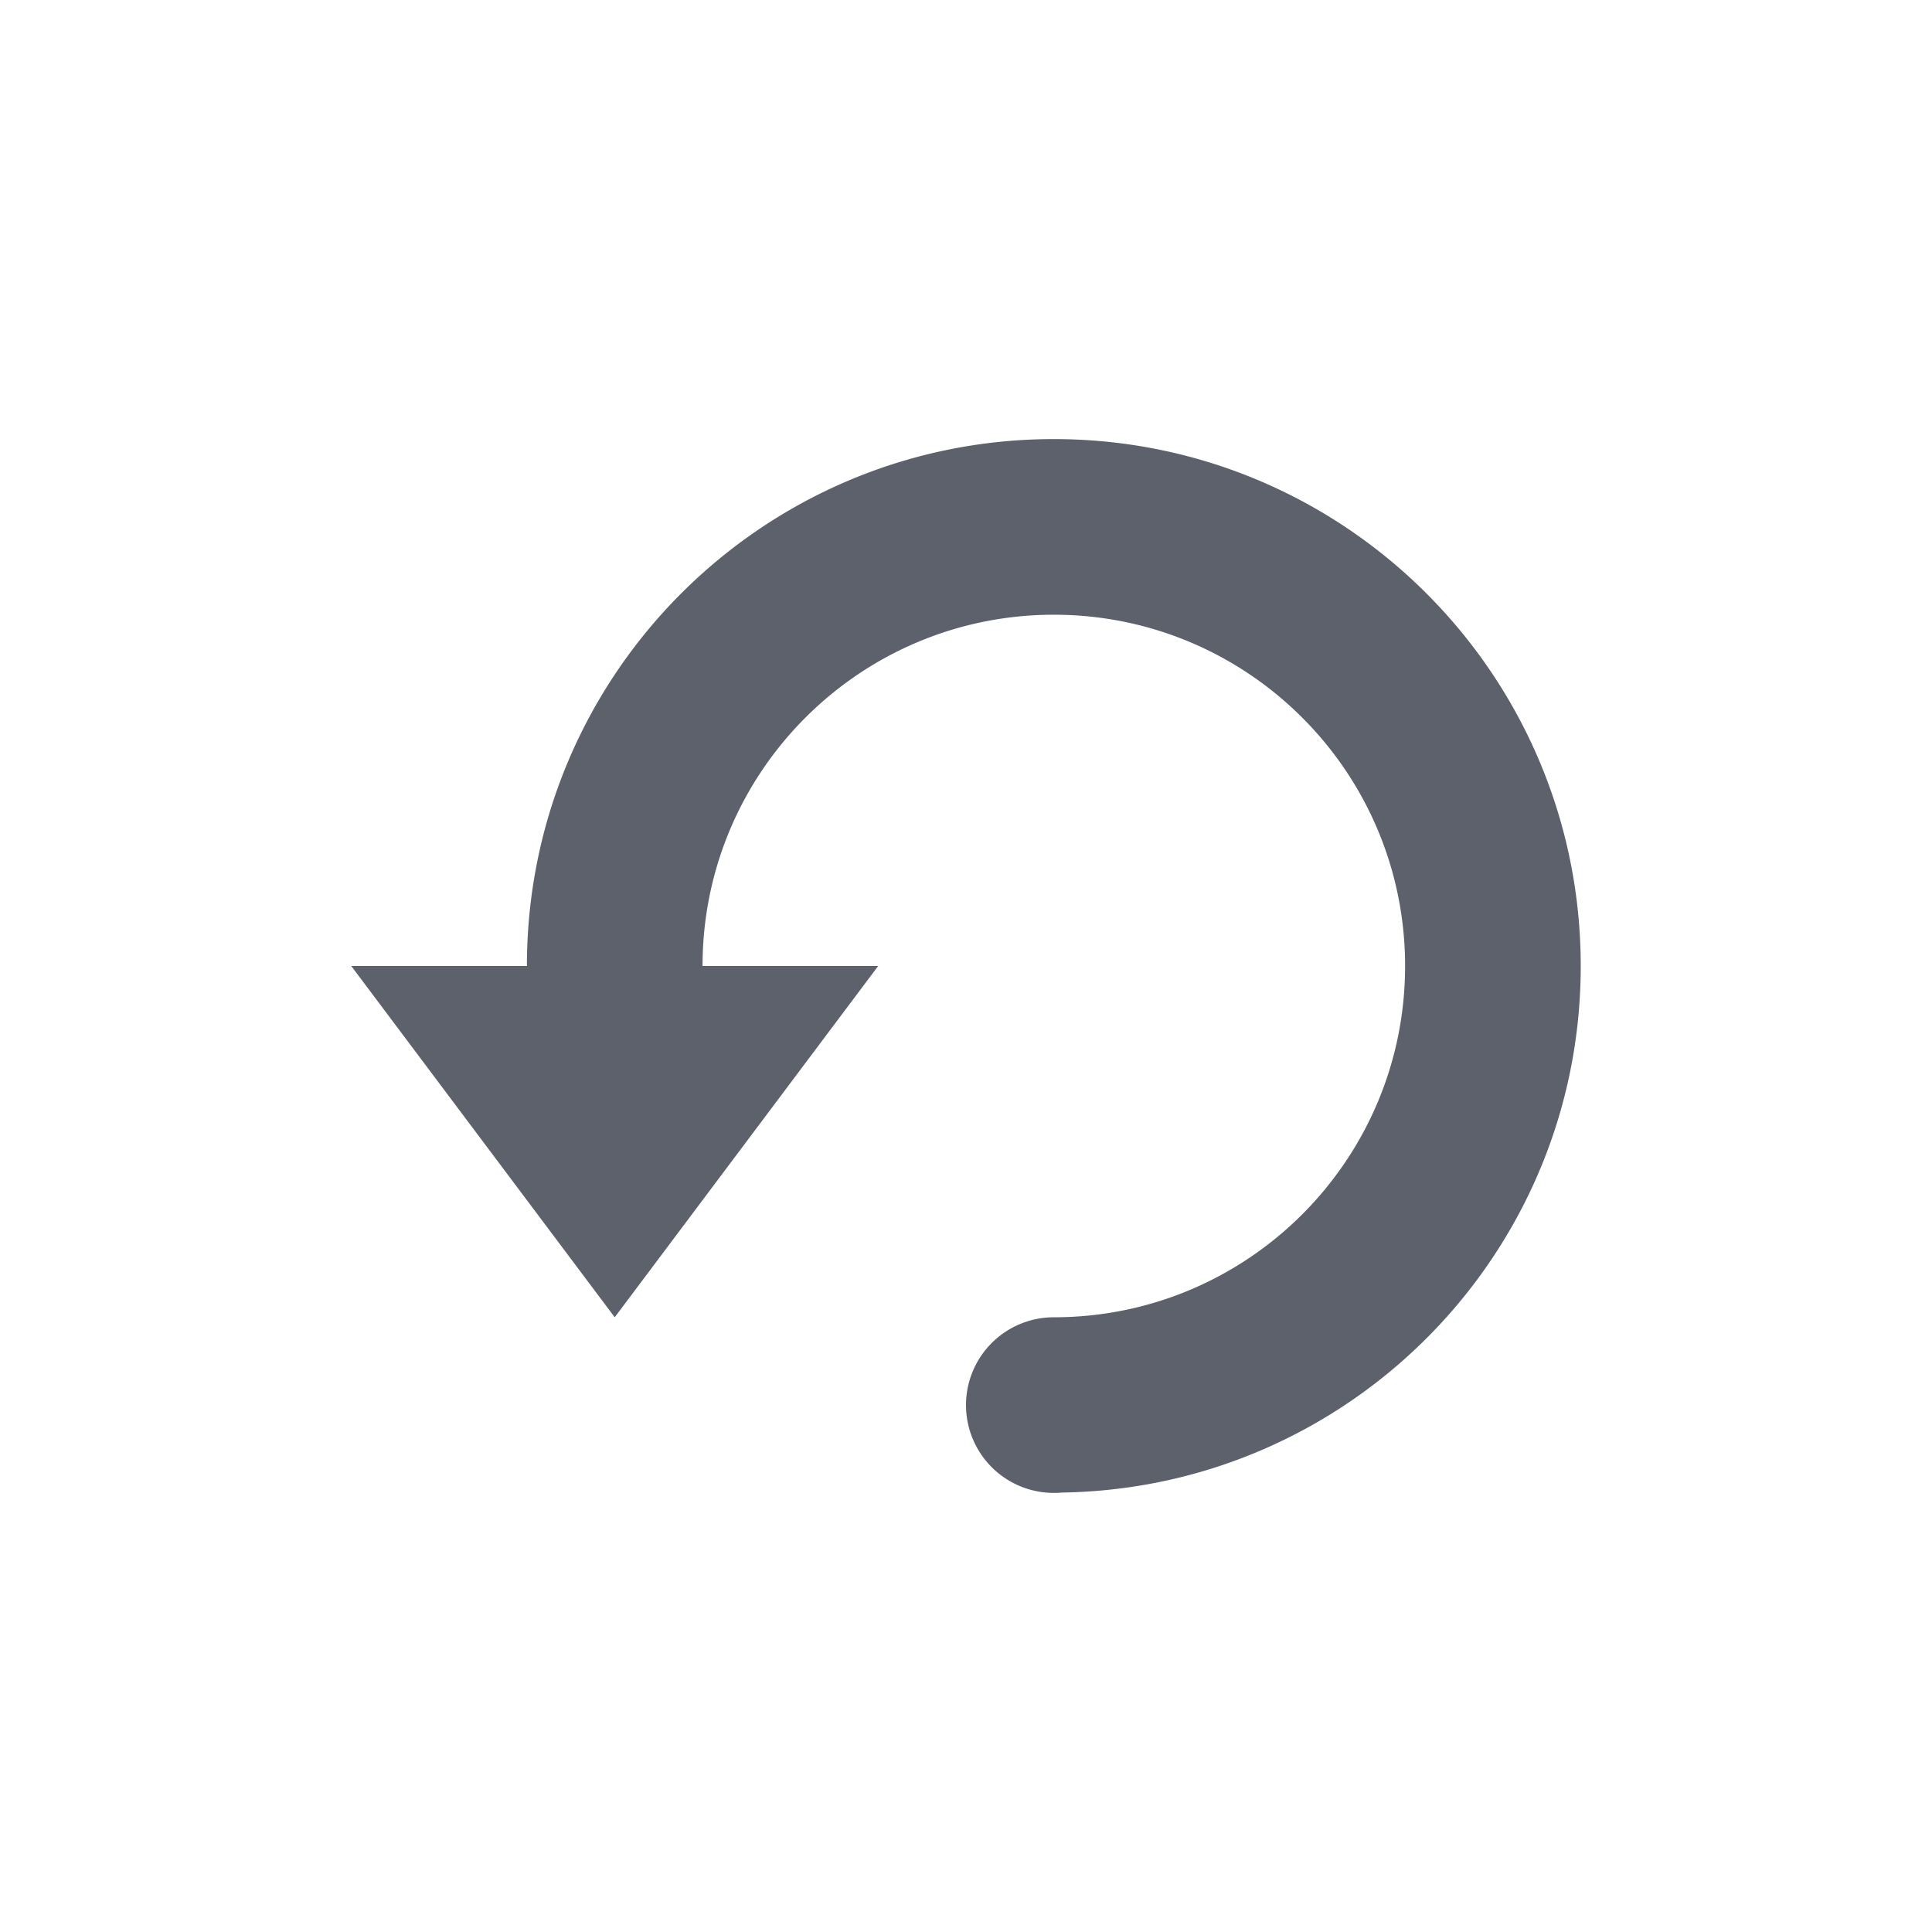 <svg height="22" width="22" xmlns="http://www.w3.org/2000/svg"><path d="m12 5c-3.314 0-6 2.686-6 6h-2l3 4 3-4h-2c0-2.209 1.791-4 4-4 2.209 0 4 1.791 4 4 0 2.209-1.791 4-4 4a1 1 0 0 0 -1 1 1 1 0 0 0 1 1 1 1 0 0 0  .096-.004c3.269-.052 5.904-2.714 5.904-5.996 0-3.314-2.686-6-6-6z" fill="#5c616c"/></svg>